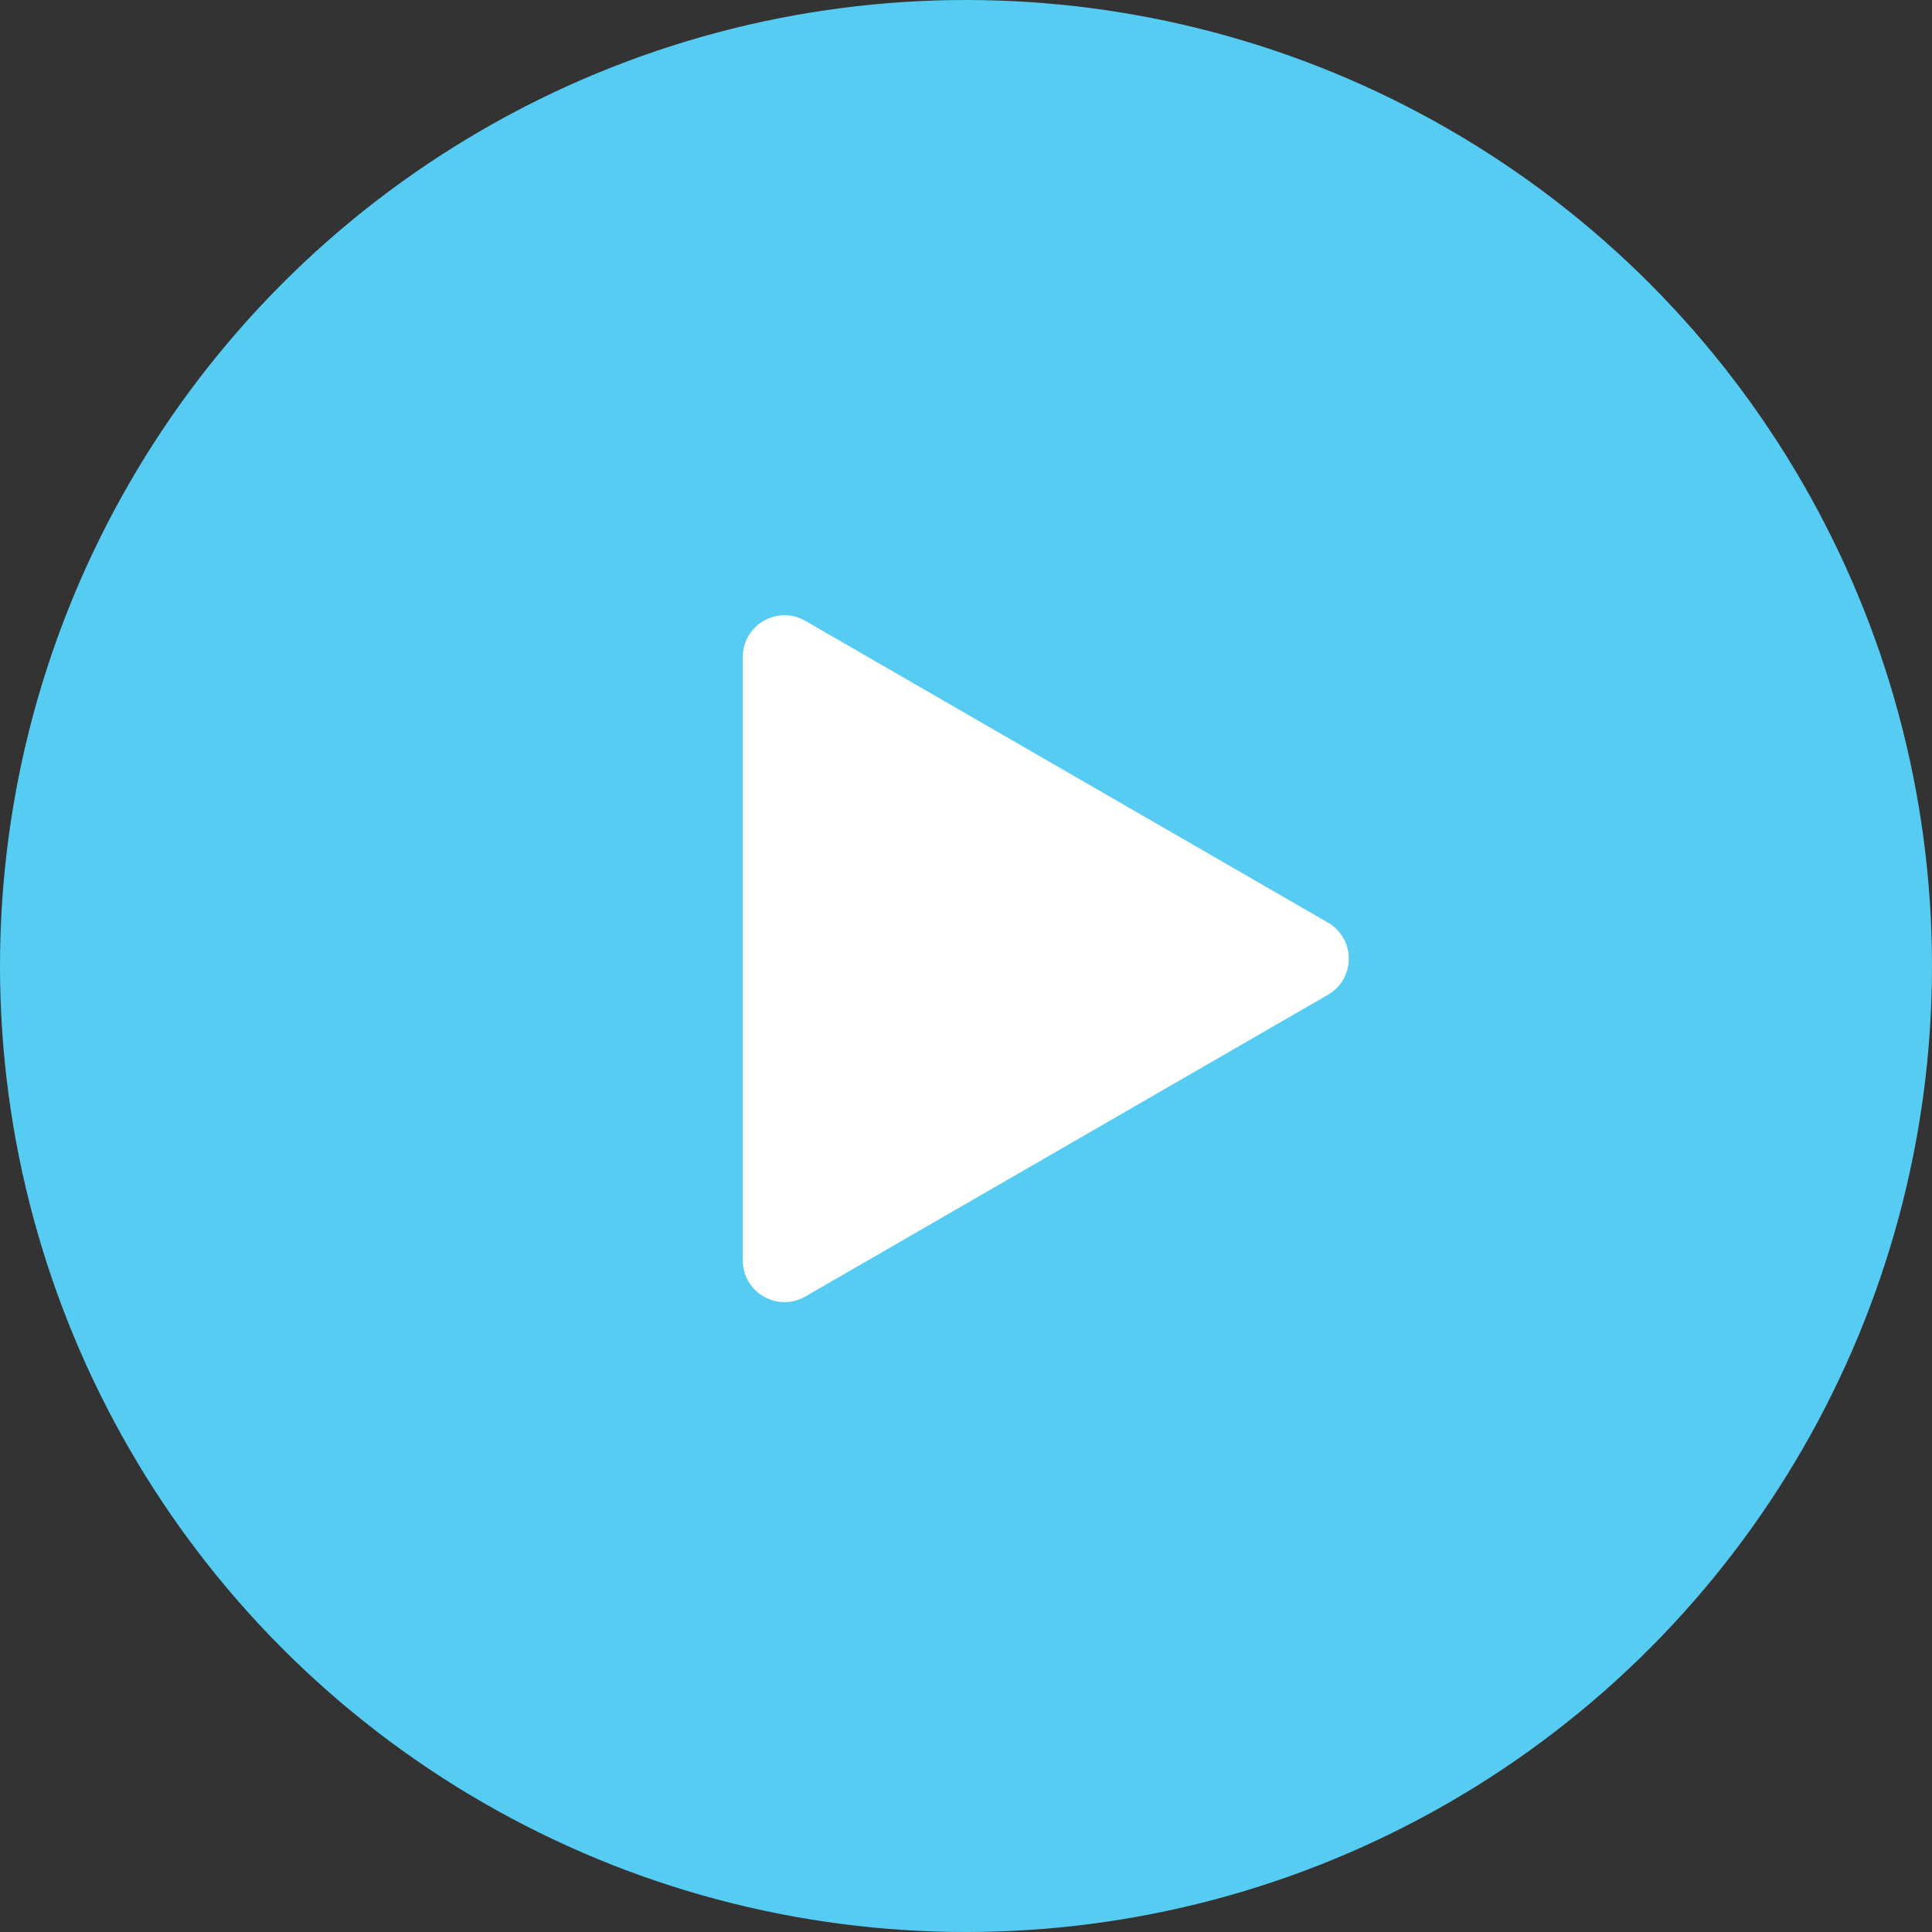 <svg width="139" height="139" viewBox="0 0 139 139" fill="none"
    xmlns="http://www.w3.org/2000/svg">
    <rect x="0" y="0" width="139" height="139" fill="#333333" stroke="none"/>
    <circle cx="69.5" cy="69.5" r="69.5" fill="#56CCF2"/>
    <path d="M95.538 66.375C97.538 67.53 97.538 70.417 95.538 71.572L57.941 93.278C55.941 94.433 53.441 92.989 53.441 90.68V47.267C53.441 44.958 55.941 43.514 57.941 44.669L95.538 66.375Z" fill="white"/>
</svg>
